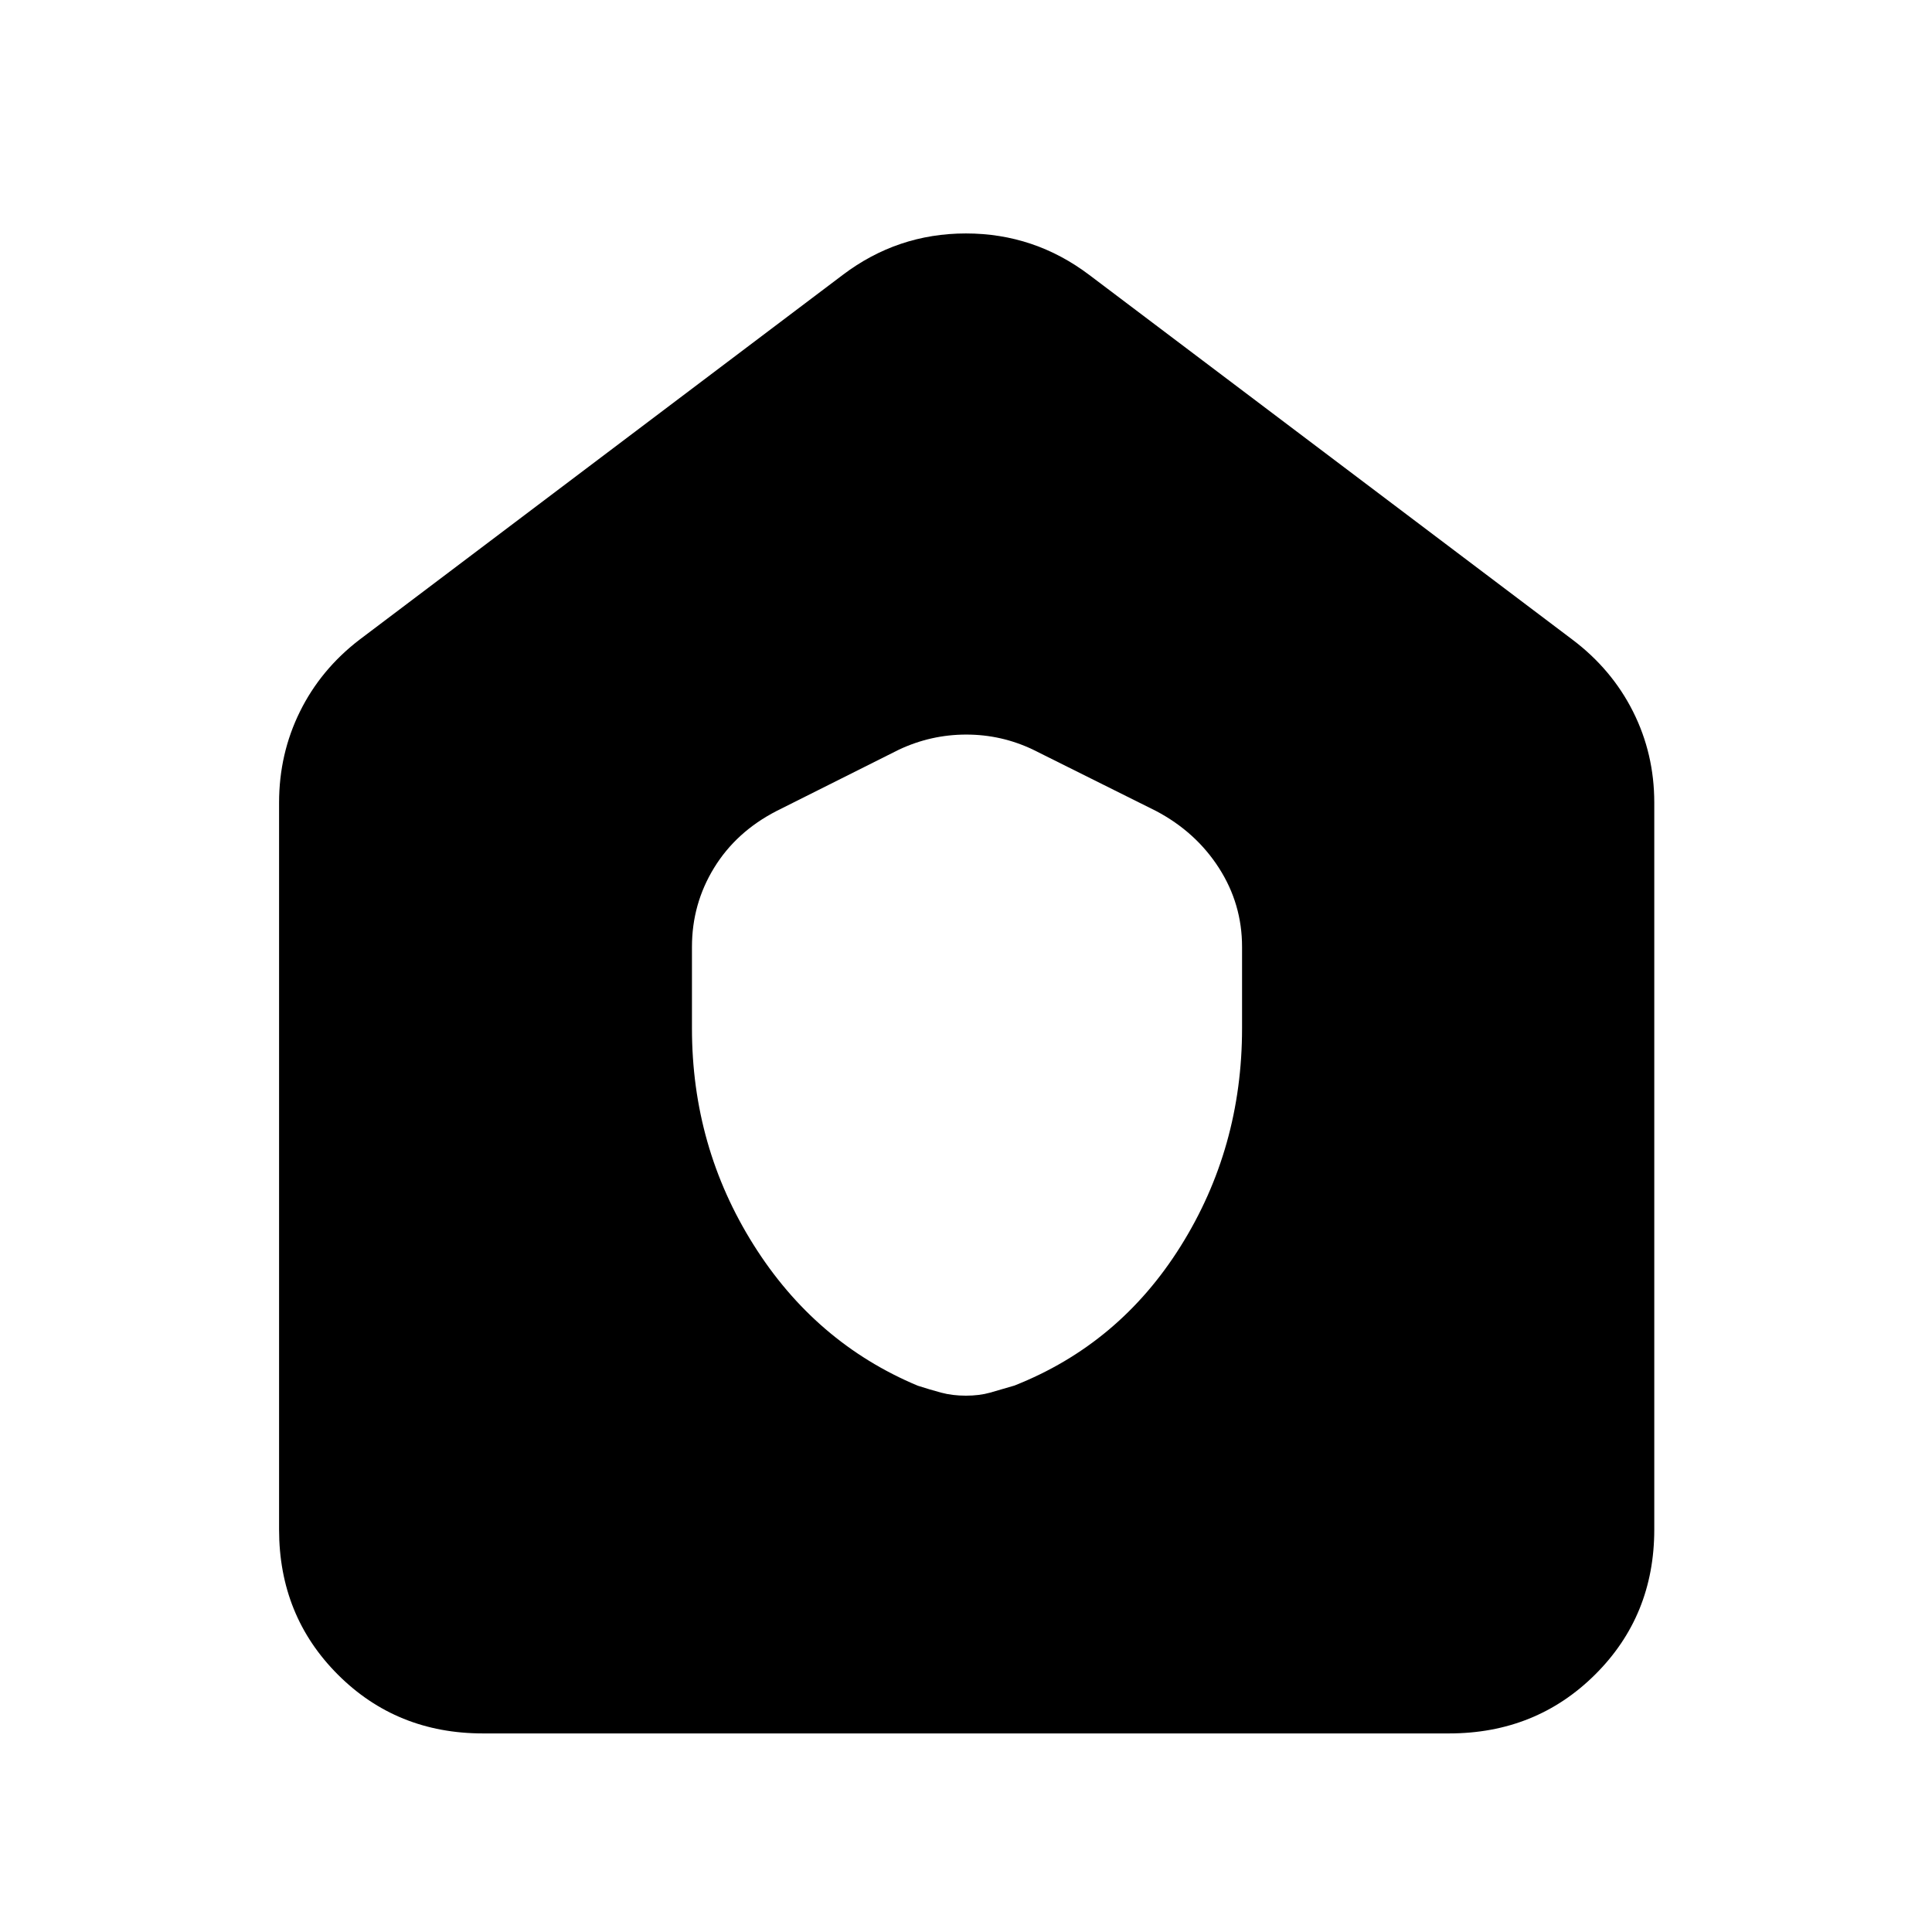 <svg xmlns="http://www.w3.org/2000/svg" height="40" viewBox="0 -960 960 960" width="40"><path d="M240-98.67q-42.89 0-72.11-29.22T138.67-200v-361.17q0-24.25 10.37-45.25 10.38-21 29.63-35.75l240-181.16Q445.92-844 479.96-844t61.37 20.67l240 181.16q19.57 14.75 30.12 35.75T822-561.17V-200q0 42.89-29.42 72.11T720-98.67H240ZM343.83-449q0 58.83 30.59 107.5 30.58 48.67 81.56 70.03 6.12 1.97 11.69 3.47 5.58 1.5 12.28 1.5 6.7 0 12.02-1.5 5.33-1.5 12.03-3.5 52.2-20.59 82.68-69.3 30.49-48.7 30.49-108.2v-40.5q0-21.34-11.47-39.19-11.46-17.86-31.2-28.31l-61.17-30.5q-15.72-7.5-33.2-7.5-17.48 0-33.46 7.5L385.83-557q-20.04 10.33-31.02 28.25-10.98 17.91-10.98 39.25v40.5Z"/></svg>
